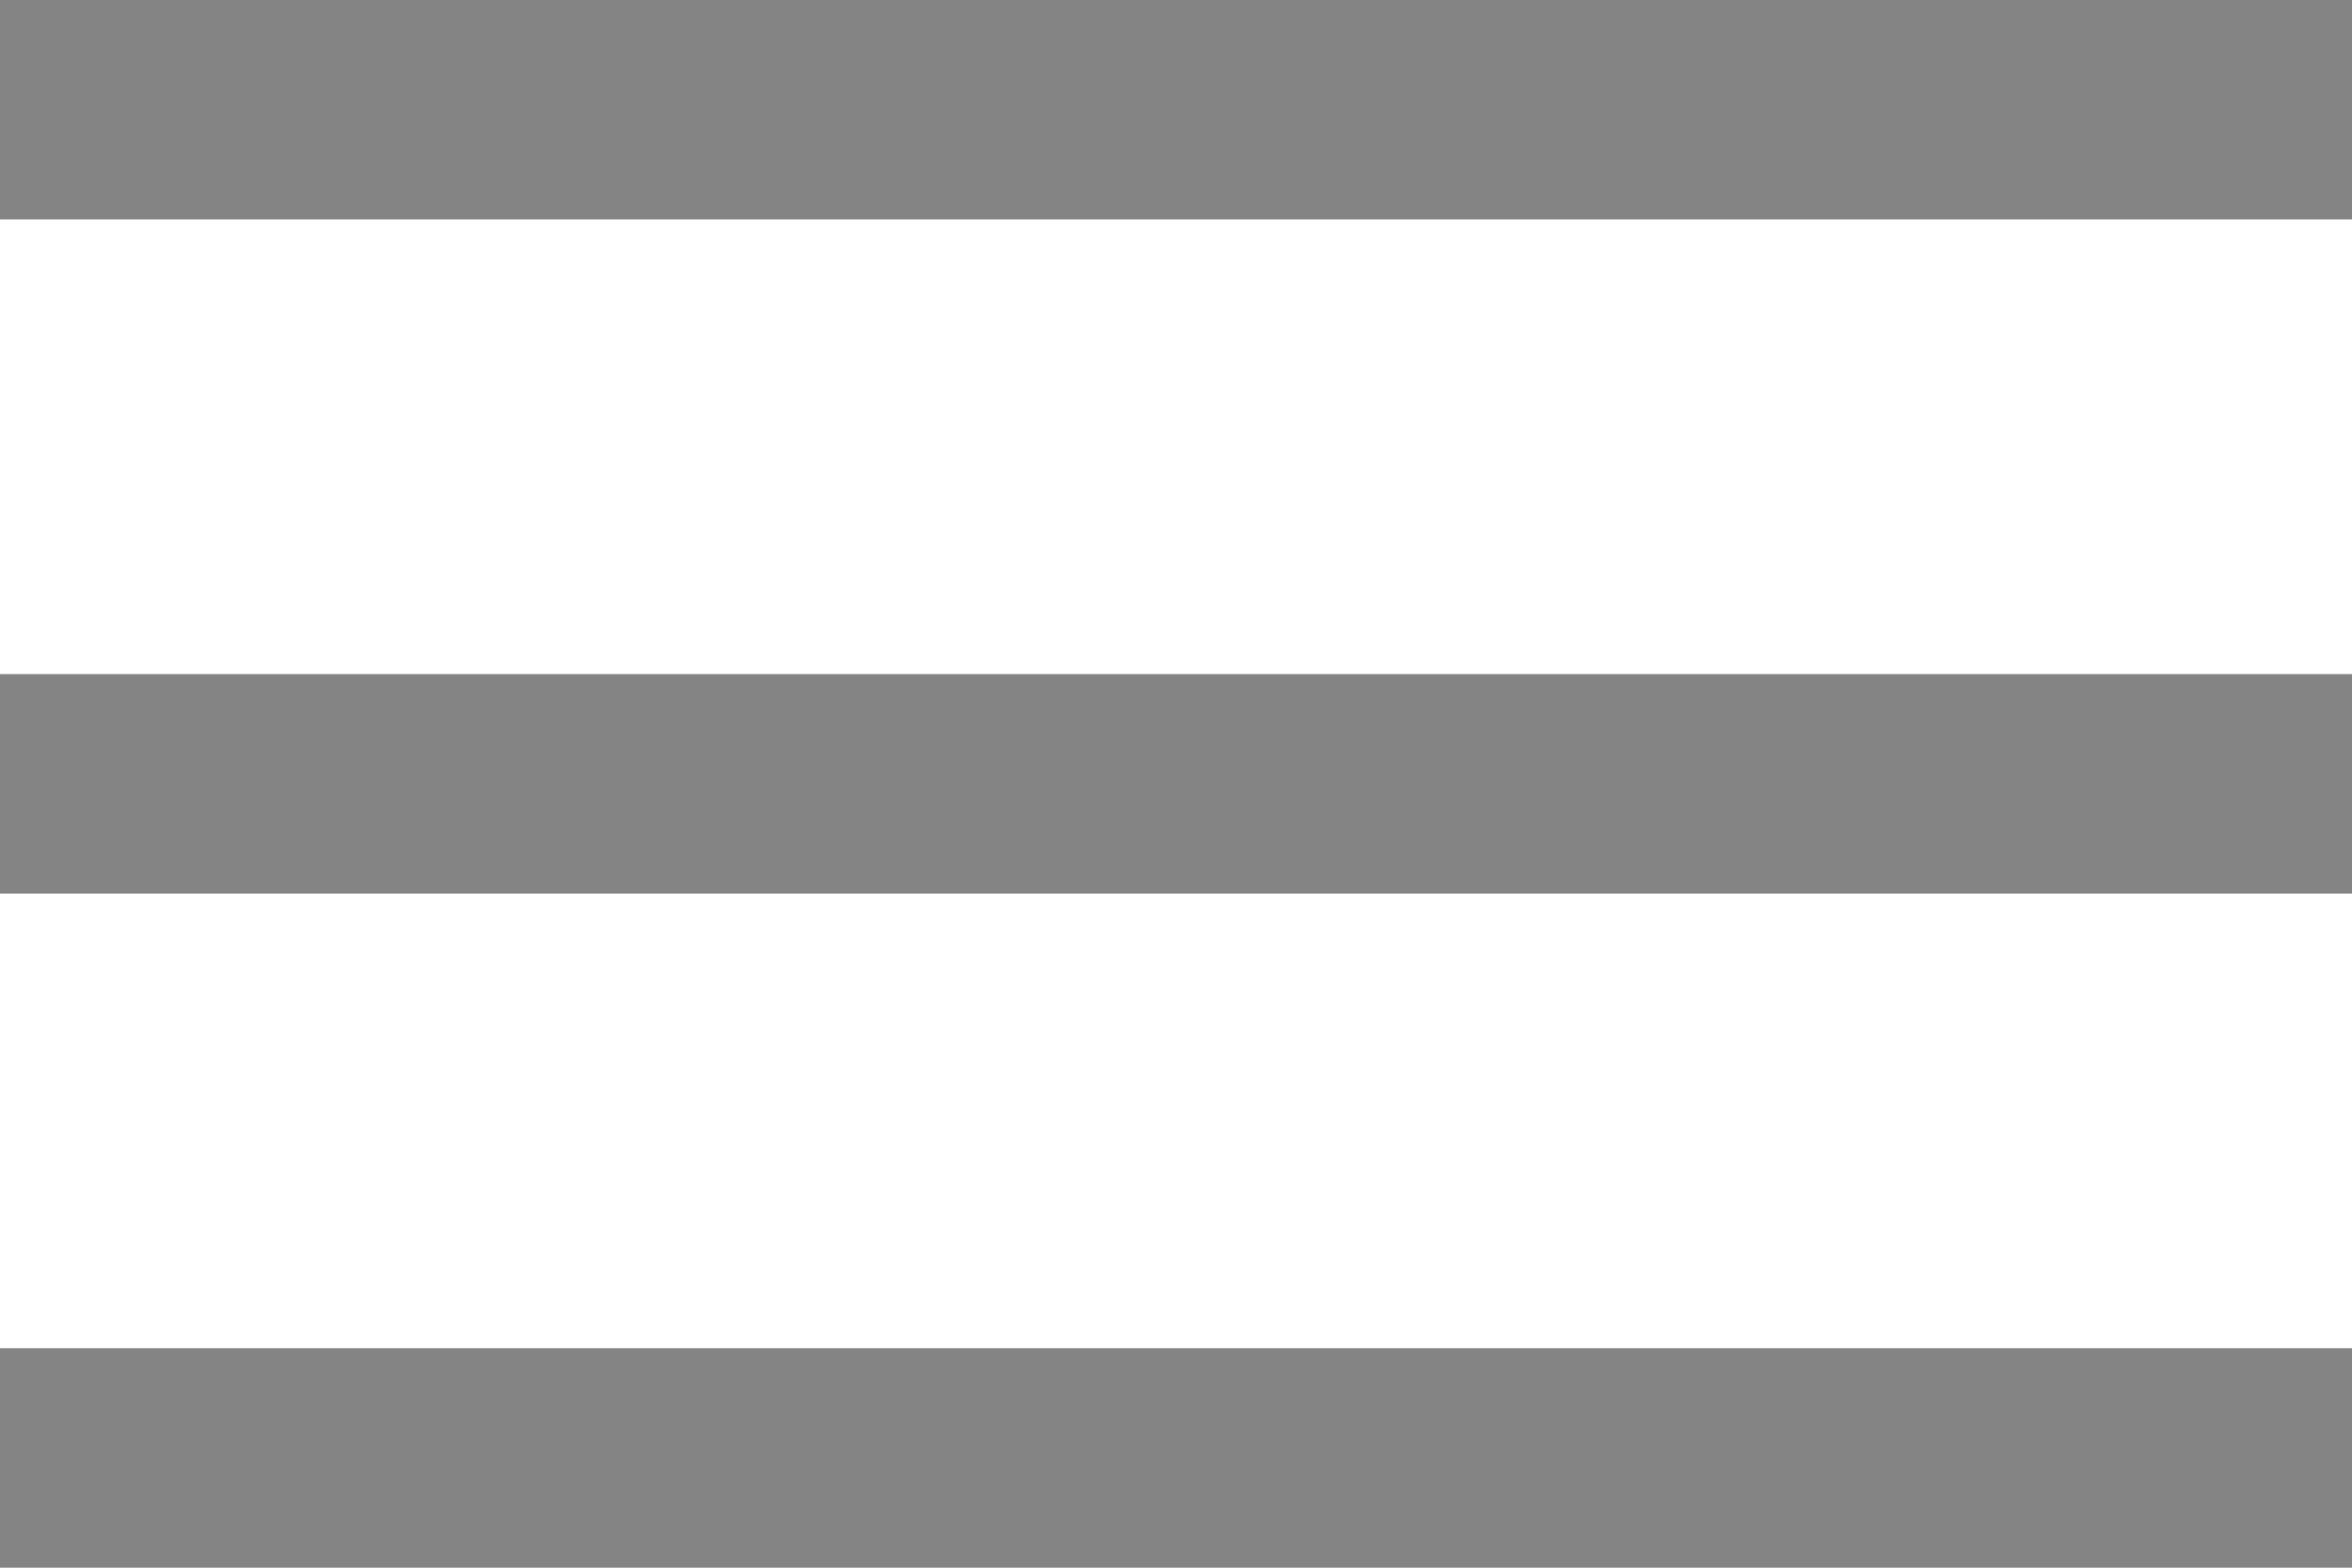 <?xml version="1.0" encoding="utf-8"?>
<!-- Generator: Adobe Illustrator 26.2.1, SVG Export Plug-In . SVG Version: 6.00 Build 0)  -->
<svg version="1.1" id="Layer_1" xmlns="http://www.w3.org/2000/svg" xmlns:xlink="http://www.w3.org/1999/xlink" x="0px" y="0px"
	 viewBox="0 0 15 10" style="enable-background:new 0 0 15 10;" xml:space="preserve">
<style type="text/css">
	.st0{fill:#848484;}
</style>
<g>
	<rect class="st0" width="15" height="1.4"/>
	<rect y="4.3" class="st0" width="15" height="1.4"/>
	<rect y="8.6" class="st0" width="15" height="1.4"/>
</g>
</svg>
